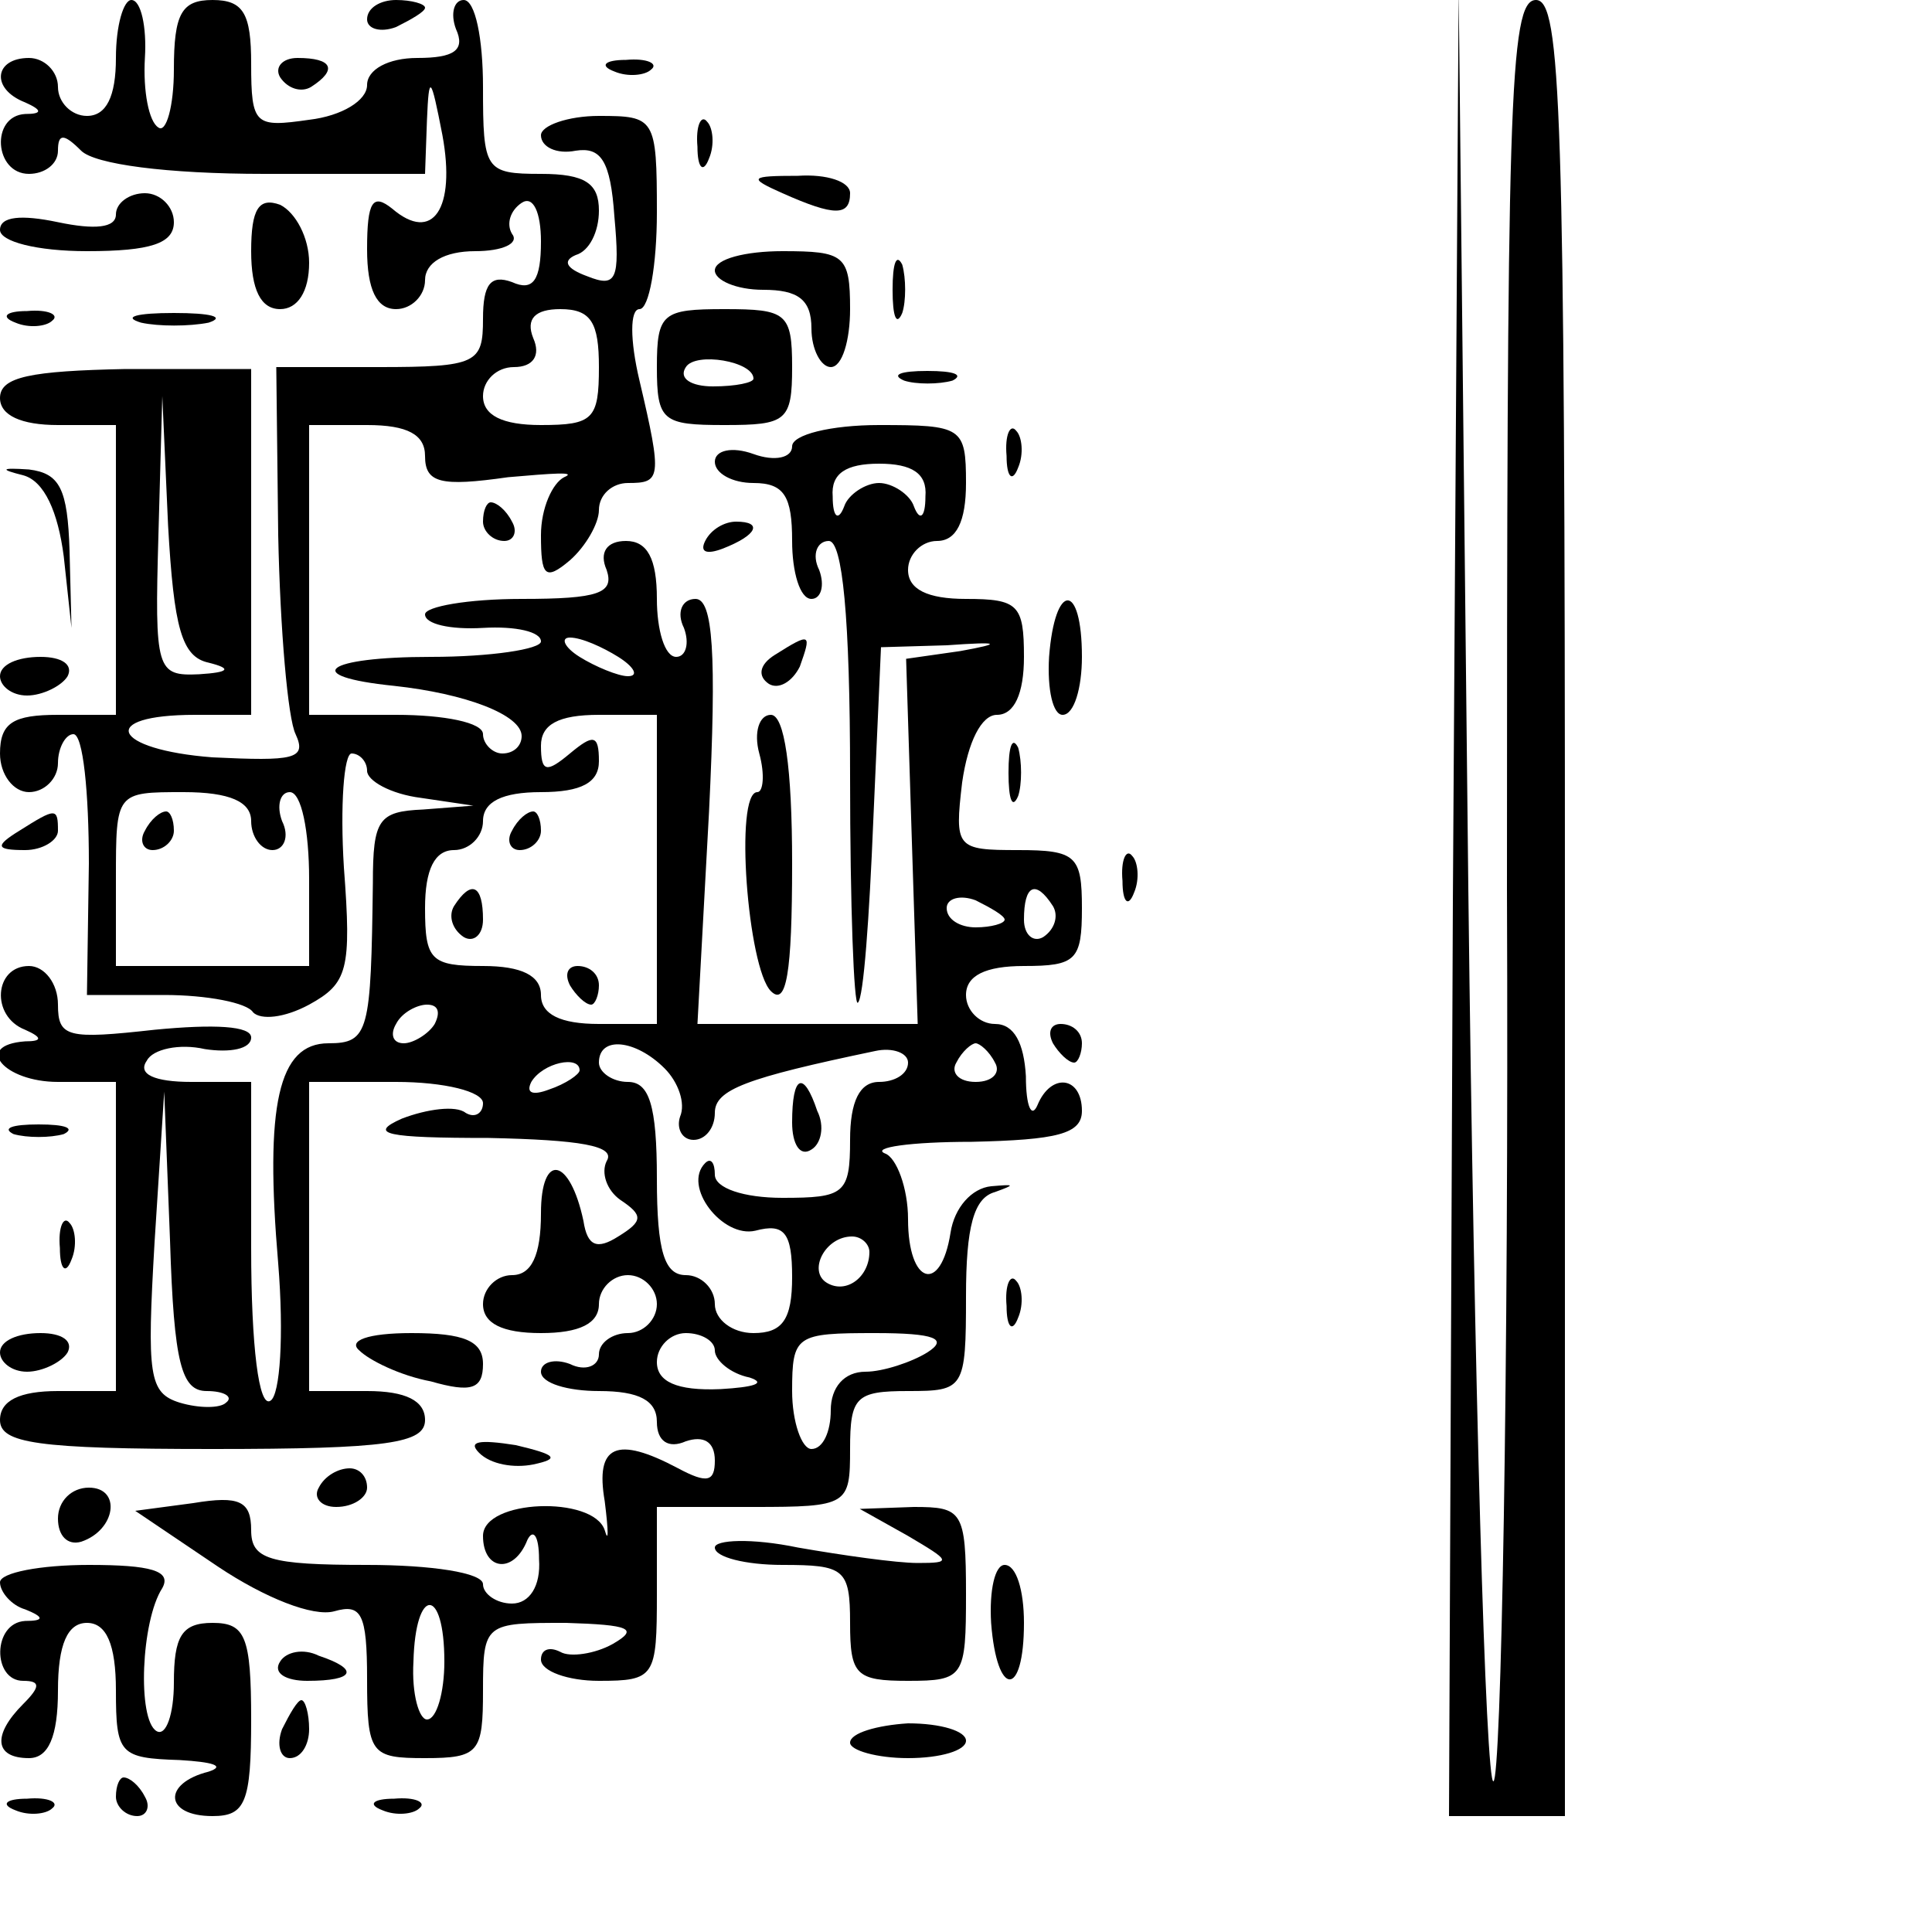 <?xml version="1.0" standalone="no"?>
<!DOCTYPE svg PUBLIC "-//W3C//DTD SVG 20010904//EN"
 "http://www.w3.org/TR/2001/REC-SVG-20010904/DTD/svg10.dtd">
<svg version="1.0" xmlns="http://www.w3.org/2000/svg"
 width="100pt" height="100pt" viewBox="0 0 100 100"
 preserveAspectRatio="xMidYMid meet">
<g transform="translate(0,100) scale(0.1,-0.1)"
fill="#000000" stroke="none">
<path d="M60 970 c0 -20 -5 -30 -15 -30 -8 0 -15 7 -15 15 0 8 -7 15 -15 15
-18 0 -20 -16 -2 -23 9 -4 9 -6 0 -6 -18 -1 -16 -31 2 -31 8 0 15 5 15 12 0 9
3 9 12 0 7 -7 44 -12 95 -12 l83 0 1 28 c1 24 2 23 8 -8 7 -38 -5 -56 -26 -38
-10 8 -13 4 -13 -21 0 -21 5 -31 15 -31 8 0 15 7 15 15 0 9 10 15 26 15 14 0
23 4 19 9 -3 5 -1 12 5 16 6 4 10 -5 10 -20 0 -20 -4 -26 -15 -21 -11 4 -15
-1 -15 -19 0 -23 -3 -25 -54 -25 l-53 0 1 -87 c1 -49 5 -95 9 -103 6 -13 -1
-14 -43 -12 -52 4 -60 22 -9 22 l29 0 0 90 0 89 -65 0 c-49 -1 -65 -4 -65 -15
0 -9 11 -14 30 -14 l30 0 0 -75 0 -75 -30 0 c-23 0 -30 -4 -30 -20 0 -11 7
-20 15 -20 8 0 15 7 15 15 0 8 4 15 8 15 5 0 8 -30 8 -67 l-1 -68 40 0 c22 0
43 -4 46 -9 4 -4 16 -3 29 4 20 11 22 18 18 71 -2 32 0 59 4 59 4 0 8 -4 8 -9
0 -5 12 -12 28 -14 l27 -4 -26 -2 c-23 -1 -26 -5 -26 -38 -1 -77 -2 -83 -23
-83 -26 0 -33 -32 -26 -114 3 -37 1 -68 -4 -71 -6 -4 -10 28 -10 79 l0 86 -31
0 c-19 0 -28 4 -23 11 3 6 17 9 30 6 13 -2 24 0 24 6 0 6 -19 7 -50 4 -45 -5
-50 -4 -50 13 0 11 -7 20 -15 20 -18 0 -20 -26 -2 -33 9 -4 9 -6 0 -6 -27 -2
-11 -21 17 -21 l30 0 0 -80 0 -80 -30 0 c-20 0 -30 -5 -30 -15 0 -12 19 -15
110 -15 91 0 110 3 110 15 0 10 -10 15 -30 15 l-30 0 0 80 0 80 45 0 c25 0 45
-5 45 -11 0 -5 -4 -8 -9 -5 -5 4 -20 2 -33 -3 -18 -8 -8 -10 45 -10 47 -1 66
-4 61 -12 -3 -6 0 -15 7 -20 12 -8 12 -11 -1 -19 -11 -7 -16 -5 -18 8 -7 33
-22 36 -22 4 0 -22 -5 -32 -15 -32 -8 0 -15 -7 -15 -15 0 -10 10 -15 30 -15
20 0 30 5 30 15 0 8 7 15 15 15 8 0 15 -7 15 -15 0 -8 -7 -15 -15 -15 -8 0
-15 -5 -15 -11 0 -6 -7 -9 -15 -5 -8 3 -15 1 -15 -4 0 -6 14 -10 30 -10 21 0
30 -5 30 -16 0 -10 6 -14 15 -10 9 3 15 0 15 -10 0 -11 -4 -12 -19 -4 -32 17
-43 12 -38 -17 2 -16 2 -22 0 -15 -6 18 -63 16 -63 -3 0 -18 16 -20 23 -2 3 6
6 2 6 -10 1 -14 -5 -23 -14 -23 -8 0 -15 5 -15 10 0 6 -27 10 -60 10 -51 0
-60 3 -60 18 0 15 -6 18 -30 14 l-30 -4 43 -29 c24 -16 49 -26 60 -23 14 4 17
-1 17 -35 0 -39 2 -41 30 -41 28 0 30 3 30 35 0 35 1 35 43 35 33 -1 38 -3 24
-11 -9 -5 -22 -7 -27 -4 -6 3 -10 1 -10 -4 0 -6 14 -11 30 -11 29 0 30 2 30
45 l0 45 50 0 c49 0 50 1 50 30 0 27 3 30 30 30 29 0 30 1 30 49 0 36 4 51 15
54 11 4 10 4 -2 3 -10 -1 -19 -11 -21 -24 -5 -32 -22 -27 -22 7 0 16 -6 32
-12 34 -7 3 13 6 45 6 44 1 57 4 57 16 0 18 -16 20 -23 3 -3 -7 -6 -1 -6 15
-1 17 -6 27 -16 27 -8 0 -15 7 -15 15 0 10 10 15 30 15 27 0 30 3 30 30 0 27
-3 30 -33 30 -32 0 -33 1 -29 35 3 21 10 35 18 35 9 0 14 11 14 30 0 27 -3 30
-30 30 -20 0 -30 5 -30 15 0 8 7 15 15 15 10 0 15 10 15 30 0 29 -2 30 -45 30
-25 0 -45 -5 -45 -11 0 -6 -9 -8 -20 -4 -11 4 -20 2 -20 -4 0 -6 9 -11 20 -11
16 0 20 -7 20 -30 0 -16 4 -30 10 -30 5 0 7 7 4 15 -4 8 -1 15 5 15 7 0 11
-39 11 -122 0 -67 2 -119 4 -117 3 2 6 45 8 94 l4 90 34 1 c28 2 29 1 7 -3
l-28 -4 3 -95 3 -94 -57 0 -57 0 6 110 c4 82 2 110 -7 110 -7 0 -10 -7 -6 -15
3 -8 1 -15 -4 -15 -6 0 -10 14 -10 30 0 21 -5 30 -16 30 -10 0 -14 -6 -10 -15
4 -12 -4 -15 -44 -15 -28 0 -50 -4 -50 -8 0 -5 13 -8 30 -7 17 1 30 -2 30 -7
0 -4 -26 -8 -57 -8 -55 0 -68 -10 -19 -15 37 -4 66 -15 66 -26 0 -5 -4 -9 -10
-9 -5 0 -10 5 -10 10 0 6 -20 10 -45 10 l-45 0 0 75 0 75 30 0 c21 0 30 -5 30
-16 0 -14 8 -16 43 -11 23 2 36 3 29 0 -6 -3 -12 -16 -12 -30 0 -21 2 -24 15
-13 8 7 15 19 15 26 0 8 7 14 15 14 17 0 18 2 6 53 -5 21 -5 37 0 37 5 0 9 23
9 50 0 49 -1 50 -30 50 -16 0 -30 -5 -30 -10 0 -6 8 -10 18 -8 13 2 18 -5 20
-34 3 -33 1 -37 -14 -31 -11 4 -13 8 -6 11 7 2 12 12 12 23 0 14 -7 19 -30 19
-29 0 -30 2 -30 45 0 25 -4 45 -10 45 -5 0 -7 -7 -4 -15 5 -11 -1 -15 -20 -15
-15 0 -26 -6 -26 -14 0 -8 -13 -16 -30 -18 -28 -4 -30 -3 -30 29 0 26 -4 33
-20 33 -16 0 -20 -7 -20 -36 0 -19 -4 -33 -8 -30 -5 3 -8 19 -7 36 1 16 -2 30
-7 30 -4 0 -8 -13 -8 -30z m250 -160 c0 -27 -3 -30 -30 -30 -20 0 -30 5 -30
15 0 8 7 15 16 15 10 0 14 6 10 15 -4 10 1 15 14 15 16 0 20 -7 20 -30z m-202
-153 c12 -3 11 -5 -5 -6 -22 -1 -23 2 -21 72 l2 72 3 -67 c3 -53 7 -68 21 -71z
m371 86 c0 -11 -3 -13 -6 -5 -2 6 -11 12 -18 12 -7 0 -16 -6 -18 -12 -3 -8 -6
-6 -6 5 -1 12 7 17 24 17 17 0 25 -5 24 -17z m-159 -83 c8 -5 11 -10 5 -10 -5
0 -17 5 -25 10 -8 5 -10 10 -5 10 6 0 17 -5 25 -10z m20 -110 l0 -80 -30 0
c-20 0 -30 5 -30 15 0 10 -10 15 -30 15 -27 0 -30 3 -30 30 0 20 5 30 15 30 8
0 15 7 15 15 0 10 10 15 30 15 21 0 30 5 30 16 0 14 -3 14 -15 4 -12 -10 -15
-10 -15 4 0 11 9 16 30 16 l30 0 0 -80z m-210 25 c0 -8 5 -15 11 -15 6 0 9 7
5 15 -3 8 -1 15 4 15 6 0 10 -20 10 -45 l0 -45 -50 0 -50 0 0 45 c0 45 0 45
35 45 24 0 35 -5 35 -15z m390 -51 c0 -2 -7 -4 -15 -4 -8 0 -15 4 -15 10 0 5
7 7 15 4 8 -4 15 -8 15 -10z m25 7 c3 -5 1 -12 -5 -16 -5 -3 -10 1 -10 9 0 18
6 21 15 7z m-320 -61 c-3 -5 -11 -10 -16 -10 -6 0 -7 5 -4 10 3 6 11 10 16 10
6 0 7 -4 4 -10z m119 -23 c7 -7 11 -18 8 -25 -2 -6 1 -12 7 -12 6 0 11 6 11
14 0 12 16 18 83 32 9 2 17 -1 17 -6 0 -6 -7 -10 -15 -10 -10 0 -15 -10 -15
-30 0 -28 -3 -30 -35 -30 -20 0 -35 5 -35 12 0 6 -2 9 -5 6 -12 -12 9 -39 26
-35 15 4 19 -1 19 -24 0 -22 -5 -29 -20 -29 -11 0 -20 7 -20 15 0 8 -7 15 -15
15 -11 0 -15 12 -15 50 0 38 -4 50 -15 50 -8 0 -15 5 -15 10 0 14 19 12 34 -3z
m171 3 c3 -5 -1 -10 -10 -10 -9 0 -13 5 -10 10 3 6 8 10 10 10 2 0 7 -4 10
-10z m-215 -4 c0 -2 -7 -7 -16 -10 -8 -3 -12 -2 -9 4 6 10 25 14 25 6z m-193
-166 c9 0 14 -3 10 -6 -3 -3 -14 -3 -24 0 -16 5 -17 14 -13 83 l5 78 3 -77 c2
-64 6 -78 19 -78z m343 72 c0 -13 -12 -22 -22 -16 -10 6 -1 24 13 24 5 0 9 -4
9 -8z m-80 -51 c0 -5 8 -12 18 -14 9 -3 2 -5 -15 -6 -23 -1 -33 4 -33 14 0 8
7 15 15 15 8 0 15 -4 15 -9z m110 -1 c-8 -5 -23 -10 -32 -10 -11 0 -18 -8 -18
-20 0 -11 -4 -20 -10 -20 -5 0 -10 14 -10 30 0 29 2 30 43 30 31 0 38 -3 27
-10z m-250 -160 c0 -16 -4 -30 -9 -30 -4 0 -8 13 -7 30 1 39 16 39 16 0z"/>
<path d="M265 570 c-3 -5 -1 -10 4 -10 6 0 11 5 11 10 0 6 -2 10 -4 10 -3 0
-8 -4 -11 -10z"/>
<path d="M235 531 c-3 -5 -1 -12 5 -16 5 -3 10 1 10 9 0 18 -6 21 -15 7z"/>
<path d="M295 490 c3 -5 8 -10 11 -10 2 0 4 5 4 10 0 6 -5 10 -11 10 -5 0 -7
-4 -4 -10z"/>
<path d="M75 570 c-3 -5 -1 -10 4 -10 6 0 11 5 11 10 0 6 -2 10 -4 10 -3 0 -8
-4 -11 -10z"/>
<path d="M410 419 c0 -11 4 -18 10 -14 5 3 7 12 3 20 -7 21 -13 19 -13 -6z"/>
<path d="M190 990 c0 -5 7 -7 15 -4 8 4 15 8 15 10 0 2 -7 4 -15 4 -8 0 -15
-4 -15 -10z"/>
<path d="M752 533 l-2 -473 30 0 30 0 0 470 c0 414 -2 470 -15 470 -14 0 -15
-55 -15 -460 1 -253 -3 -461 -7 -462 -4 -2 -10 206 -13 462 l-5 465 -3 -472z"/>
<path d="M145 960 c4 -6 11 -8 16 -5 14 9 11 15 -7 15 -8 0 -12 -5 -9 -10z"/>
<path d="M318 963 c7 -3 16 -2 19 1 4 3 -2 6 -13 5 -11 0 -14 -3 -6 -6z"/>
<path d="M361 924 c0 -11 3 -14 6 -6 3 7 2 16 -1 19 -3 4 -6 -2 -5 -13z"/>
<path d="M405 900 c27 -12 35 -12 35 0 0 6 -12 10 -27 9 -25 0 -26 -1 -8 -9z"/>
<path d="M60 889 c0 -7 -11 -8 -30 -4 -19 4 -30 3 -30 -4 0 -6 19 -11 45 -11
33 0 45 4 45 15 0 8 -7 15 -15 15 -8 0 -15 -5 -15 -11z"/>
<path d="M130 870 c0 -20 5 -30 15 -30 9 0 15 9 15 24 0 13 -7 26 -15 30 -11
4 -15 -2 -15 -24z"/>
<path d="M370 860 c0 -5 11 -10 25 -10 18 0 25 -5 25 -20 0 -11 5 -20 10 -20
6 0 10 14 10 30 0 28 -3 30 -35 30 -19 0 -35 -4 -35 -10z"/>
<path d="M462 850 c0 -14 2 -19 5 -12 2 6 2 18 0 25 -3 6 -5 1 -5 -13z"/>
<path d="M8 833 c7 -3 16 -2 19 1 4 3 -2 6 -13 5 -11 0 -14 -3 -6 -6z"/>
<path d="M73 833 c9 -2 25 -2 35 0 9 3 1 5 -18 5 -19 0 -27 -2 -17 -5z"/>
<path d="M340 810 c0 -28 3 -30 35 -30 32 0 35 2 35 30 0 28 -3 30 -35 30 -32
0 -35 -2 -35 -30z m50 -6 c0 -2 -9 -4 -21 -4 -11 0 -18 4 -14 10 5 8 35 3 35
-6z"/>
<path d="M468 803 c6 -2 18 -2 25 0 6 3 1 5 -13 5 -14 0 -19 -2 -12 -5z"/>
<path d="M521 764 c0 -11 3 -14 6 -6 3 7 2 16 -1 19 -3 4 -6 -2 -5 -13z"/>
<path d="M12 754 c11 -3 18 -19 21 -42 l4 -37 -1 40 c-1 32 -5 40 -21 42 -15
1 -15 0 -3 -3z"/>
<path d="M250 730 c0 -5 5 -10 11 -10 5 0 7 5 4 10 -3 6 -8 10 -11 10 -2 0 -4
-4 -4 -10z"/>
<path d="M365 720 c-3 -6 1 -7 9 -4 18 7 21 14 7 14 -6 0 -13 -4 -16 -10z"/>
<path d="M543 660 c-1 -17 2 -30 7 -30 6 0 10 14 10 30 0 39 -14 39 -17 0z"/>
<path d="M401 661 c-8 -5 -9 -11 -3 -15 5 -3 12 1 16 9 6 17 6 18 -13 6z"/>
<path d="M0 650 c0 -5 6 -10 14 -10 8 0 18 5 21 10 3 6 -3 10 -14 10 -12 0
-21 -4 -21 -10z"/>
<path d="M393 610 c3 -11 2 -20 -1 -20 -12 0 -5 -91 7 -103 8 -8 11 9 11 66 0
50 -4 77 -11 77 -6 0 -9 -9 -6 -20z"/>
<path d="M522 600 c0 -14 2 -19 5 -12 2 6 2 18 0 25 -3 6 -5 1 -5 -13z"/>
<path d="M10 570 c-13 -8 -12 -10 3 -10 9 0 17 5 17 10 0 12 -1 12 -20 0z"/>
<path d="M581 544 c0 -11 3 -14 6 -6 3 7 2 16 -1 19 -3 4 -6 -2 -5 -13z"/>
<path d="M545 460 c3 -5 8 -10 11 -10 2 0 4 5 4 10 0 6 -5 10 -11 10 -5 0 -7
-4 -4 -10z"/>
<path d="M7 413 c7 -2 19 -2 26 0 6 3 1 5 -13 5 -14 0 -19 -2 -13 -5z"/>
<path d="M31 354 c0 -11 3 -14 6 -6 3 7 2 16 -1 19 -3 4 -6 -2 -5 -13z"/>
<path d="M521 324 c0 -11 3 -14 6 -6 3 7 2 16 -1 19 -3 4 -6 -2 -5 -13z"/>
<path d="M0 300 c0 -5 6 -10 14 -10 8 0 18 5 21 10 3 6 -3 10 -14 10 -12 0
-21 -4 -21 -10z"/>
<path d="M186 301 c5 -5 21 -13 37 -16 21 -6 27 -4 27 9 0 12 -10 16 -37 16
-23 0 -33 -4 -27 -9z"/>
<path d="M248 248 c6 -6 18 -8 28 -6 14 3 12 5 -9 10 -19 3 -25 2 -19 -4z"/>
<path d="M165 230 c-3 -5 1 -10 9 -10 9 0 16 5 16 10 0 6 -4 10 -9 10 -6 0
-13 -4 -16 -10z"/>
<path d="M30 214 c0 -9 5 -14 12 -12 18 6 21 28 4 28 -9 0 -16 -7 -16 -16z"/>
<path d="M470 205 c22 -13 23 -14 5 -14 -11 0 -39 4 -62 8 -24 5 -43 4 -43 0
0 -5 16 -9 35 -9 32 0 35 -2 35 -30 0 -27 3 -30 30 -30 29 0 30 2 30 45 0 43
-2 45 -27 45 l-28 -1 25 -14z"/>
<path d="M0 181 c0 -5 6 -12 13 -14 10 -4 10 -6 0 -6 -17 -1 -17 -31 -1 -31 9
0 9 -3 0 -12 -16 -16 -15 -28 3 -28 10 0 15 11 15 35 0 24 5 35 15 35 10 0 15
-11 15 -35 0 -33 2 -35 33 -36 17 -1 24 -3 15 -6 -24 -6 -23 -23 2 -23 17 0
20 7 20 50 0 43 -3 50 -20 50 -16 0 -20 -7 -20 -31 0 -16 -4 -28 -9 -25 -10 6
-8 57 3 74 5 9 -6 12 -38 12 -25 0 -46 -4 -46 -9z"/>
<path d="M513 160 c3 -39 17 -39 17 0 0 17 -4 30 -10 30 -5 0 -8 -13 -7 -30z"/>
<path d="M145 140 c-4 -6 3 -10 14 -10 25 0 27 6 6 13 -8 4 -17 2 -20 -3z"/>
<path d="M146 105 c-3 -8 -1 -15 4 -15 6 0 10 7 10 15 0 8 -2 15 -4 15 -2 0
-6 -7 -10 -15z"/>
<path d="M440 98 c0 -4 14 -8 30 -8 17 0 30 4 30 9 0 5 -13 9 -30 9 -16 -1
-30 -5 -30 -10z"/>
<path d="M60 70 c0 -5 5 -10 11 -10 5 0 7 5 4 10 -3 6 -8 10 -11 10 -2 0 -4
-4 -4 -10z"/>
<path d="M8 63 c7 -3 16 -2 19 1 4 3 -2 6 -13 5 -11 0 -14 -3 -6 -6z"/>
<path d="M198 63 c7 -3 16 -2 19 1 4 3 -2 6 -13 5 -11 0 -14 -3 -6 -6z"/>
</g>
</svg>
